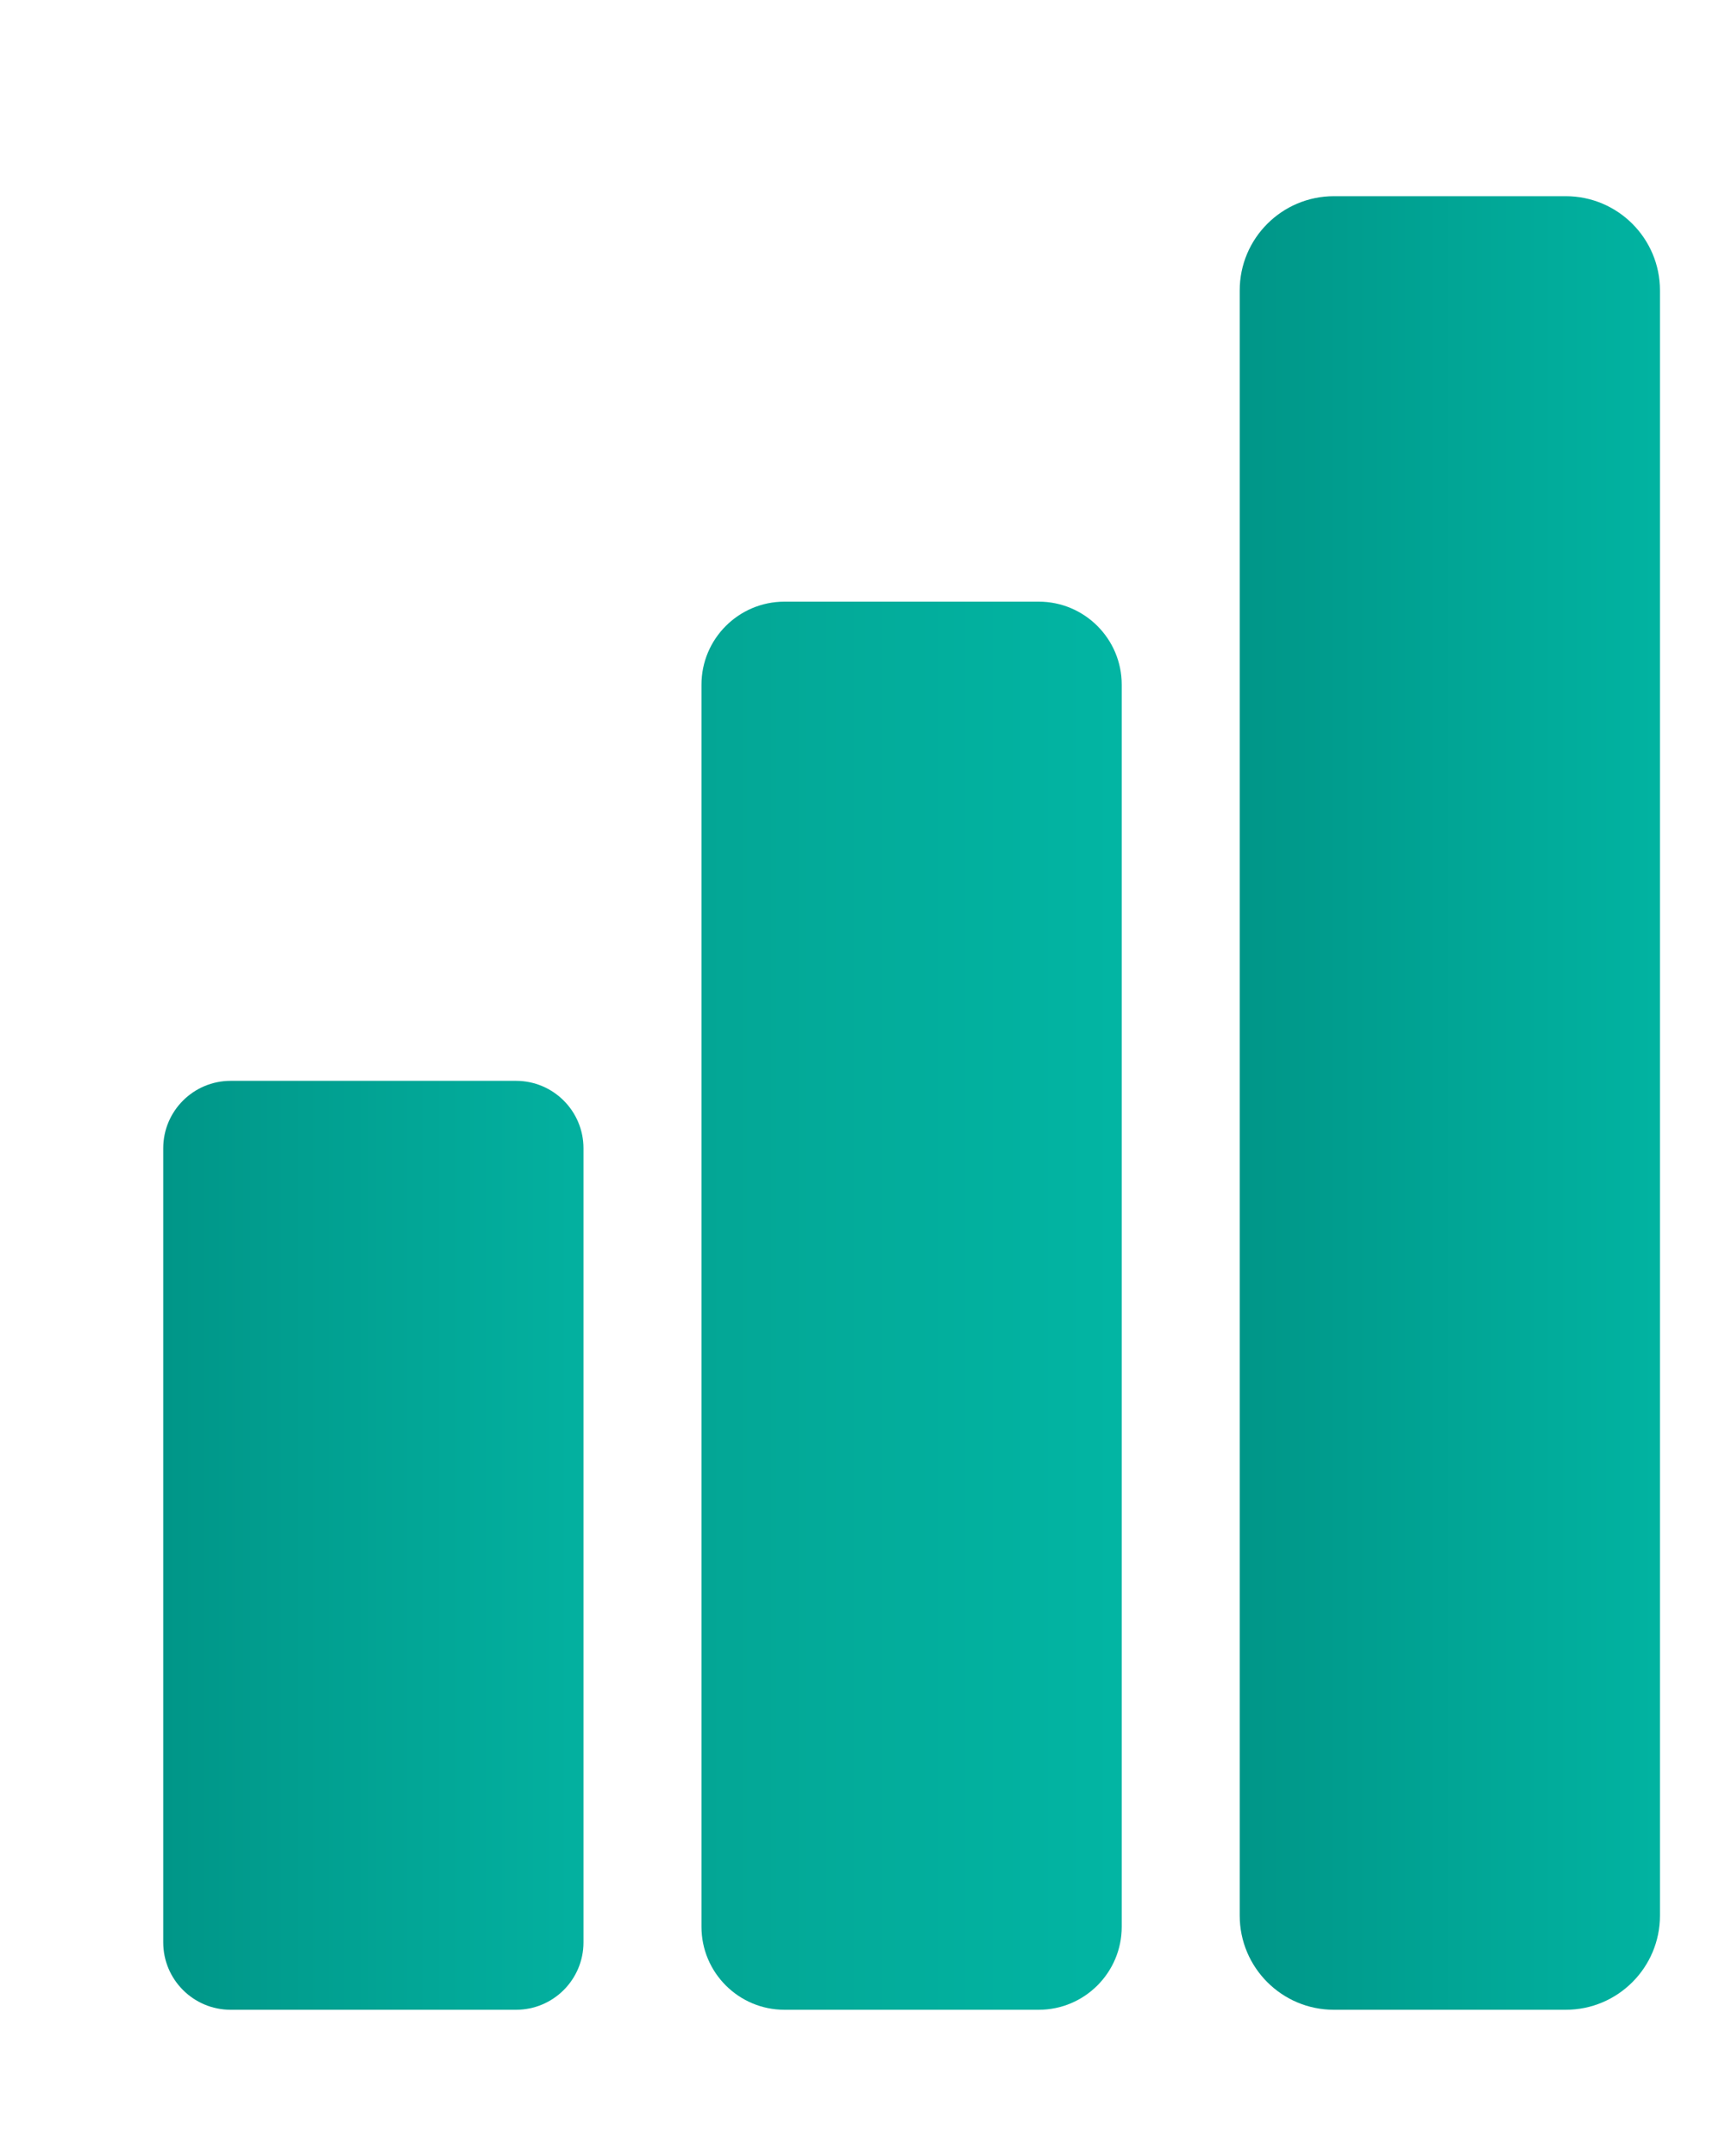 <?xml version="1.0" encoding="UTF-8" standalone="no"?><!-- Generator: Gravit.io --><svg xmlns="http://www.w3.org/2000/svg" xmlns:xlink="http://www.w3.org/1999/xlink" style="isolation:isolate" viewBox="0 0 400 500" width="400pt" height="500pt"><defs><clipPath id="_clipPath_fmFx2XdjyL0TblIs4T4eTYBNZKyvqWwi"><rect width="400" height="500"/></clipPath></defs><g clip-path="url(#_clipPath_fmFx2XdjyL0TblIs4T4eTYBNZKyvqWwi)"><rect width="400" height="500" style="fill:rgb(0,0,0)" fill-opacity="0"/><defs><filter id="OH3LGjNSdVKveB8xad749VOKMhcOQ3oS" x="-200%" y="-200%" width="400%" height="400%" filterUnits="objectBoundingBox" color-interpolation-filters="sRGB"><feGaussianBlur xmlns="http://www.w3.org/2000/svg" in="SourceGraphic" stdDeviation="2.147"/><feOffset xmlns="http://www.w3.org/2000/svg" dx="5" dy="5" result="pf_100_offsetBlur"/><feFlood xmlns="http://www.w3.org/2000/svg" flood-color="#159A9C" flood-opacity="0.1"/><feComposite xmlns="http://www.w3.org/2000/svg" in2="pf_100_offsetBlur" operator="in" result="pf_100_dropShadow"/><feBlend xmlns="http://www.w3.org/2000/svg" in="SourceGraphic" in2="pf_100_dropShadow" mode="normal"/></filter><linearGradient id="_lgradient_0" x1="0" y1="0.5" x2="1" y2="0.5"><stop offset="0%" style="stop-color:#009688"/><stop offset="97.5%" style="stop-color:#03B09F"/></linearGradient></defs><g filter="url(#OH3LGjNSdVKveB8xad749VOKMhcOQ3oS)"><path d="M 48.485 245.66 L 114.665 245.66 C 123.294 245.66 130.3 252.666 130.3 261.296 L 130.3 445.454 C 130.3 454.084 123.294 461.09 114.665 461.09 L 48.485 461.09 C 39.856 461.09 32.85 454.084 32.85 445.454 L 32.85 261.296 C 32.85 252.666 39.856 245.66 48.485 245.66 Z" style="stroke:none;fill:url(#_lgradient_0);stroke-miterlimit:10;"/></g><defs><filter id="kSVwonLlqdiDEPX52pVZPMN0lD8wRcyb" x="-200%" y="-200%" width="400%" height="400%" filterUnits="objectBoundingBox" color-interpolation-filters="sRGB"><feGaussianBlur xmlns="http://www.w3.org/2000/svg" in="SourceGraphic" stdDeviation="2.147"/><feOffset xmlns="http://www.w3.org/2000/svg" dx="5" dy="5" result="pf_100_offsetBlur"/><feFlood xmlns="http://www.w3.org/2000/svg" flood-color="#159A9C" flood-opacity="0.1"/><feComposite xmlns="http://www.w3.org/2000/svg" in2="pf_100_offsetBlur" operator="in" result="pf_100_dropShadow"/><feBlend xmlns="http://www.w3.org/2000/svg" in="SourceGraphic" in2="pf_100_dropShadow" mode="normal"/></filter><linearGradient id="_lgradient_1" x1="0" y1="0.5" x2="1" y2="0.5"><stop offset="0%" style="stop-color:#03A695"/><stop offset="99.167%" style="stop-color:#02B5A3"/></linearGradient></defs><g filter="url(#kSVwonLlqdiDEPX52pVZPMN0lD8wRcyb)"><path d="M 176.91 134.53 L 235.86 134.53 C 246.484 134.53 255.11 143.156 255.11 153.781 L 255.11 441.839 C 255.11 452.464 246.484 461.09 235.86 461.09 L 176.91 461.09 C 166.286 461.09 157.66 452.464 157.66 441.839 L 157.66 153.781 C 157.66 143.156 166.286 134.53 176.91 134.53 Z" style="stroke:none;fill:url(#_lgradient_1);stroke-miterlimit:10;"/></g><defs><filter id="Yc5RMij44N6YtRkhyYh3RdW9TeskvRoN" x="-200%" y="-200%" width="400%" height="400%" filterUnits="objectBoundingBox" color-interpolation-filters="sRGB"><feGaussianBlur xmlns="http://www.w3.org/2000/svg" in="SourceGraphic" stdDeviation="2.147"/><feOffset xmlns="http://www.w3.org/2000/svg" dx="5" dy="5" result="pf_100_offsetBlur"/><feFlood xmlns="http://www.w3.org/2000/svg" flood-color="#159A9C" flood-opacity="0.1"/><feComposite xmlns="http://www.w3.org/2000/svg" in2="pf_100_offsetBlur" operator="in" result="pf_100_dropShadow"/><feBlend xmlns="http://www.w3.org/2000/svg" in="SourceGraphic" in2="pf_100_dropShadow" mode="normal"/></filter><linearGradient id="_lgradient_2" x1="0" y1="0.5" x2="1" y2="0.5"><stop offset="0%" style="stop-color:#009688"/><stop offset="99.167%" style="stop-color:#01B3A1"/></linearGradient></defs><g filter="url(#Yc5RMij44N6YtRkhyYh3RdW9TeskvRoN)"><path d="M 304.316 40.5 L 358.074 40.5 C 370.131 40.5 379.92 50.289 379.92 62.347 L 379.92 439.243 C 379.92 451.301 370.131 461.09 358.074 461.09 L 304.316 461.09 C 292.259 461.09 282.47 451.301 282.47 439.243 L 282.47 62.347 C 282.47 50.289 292.259 40.5 304.316 40.5 Z" style="stroke:none;fill:url(#_lgradient_2);stroke-miterlimit:10;"/></g></g></svg>